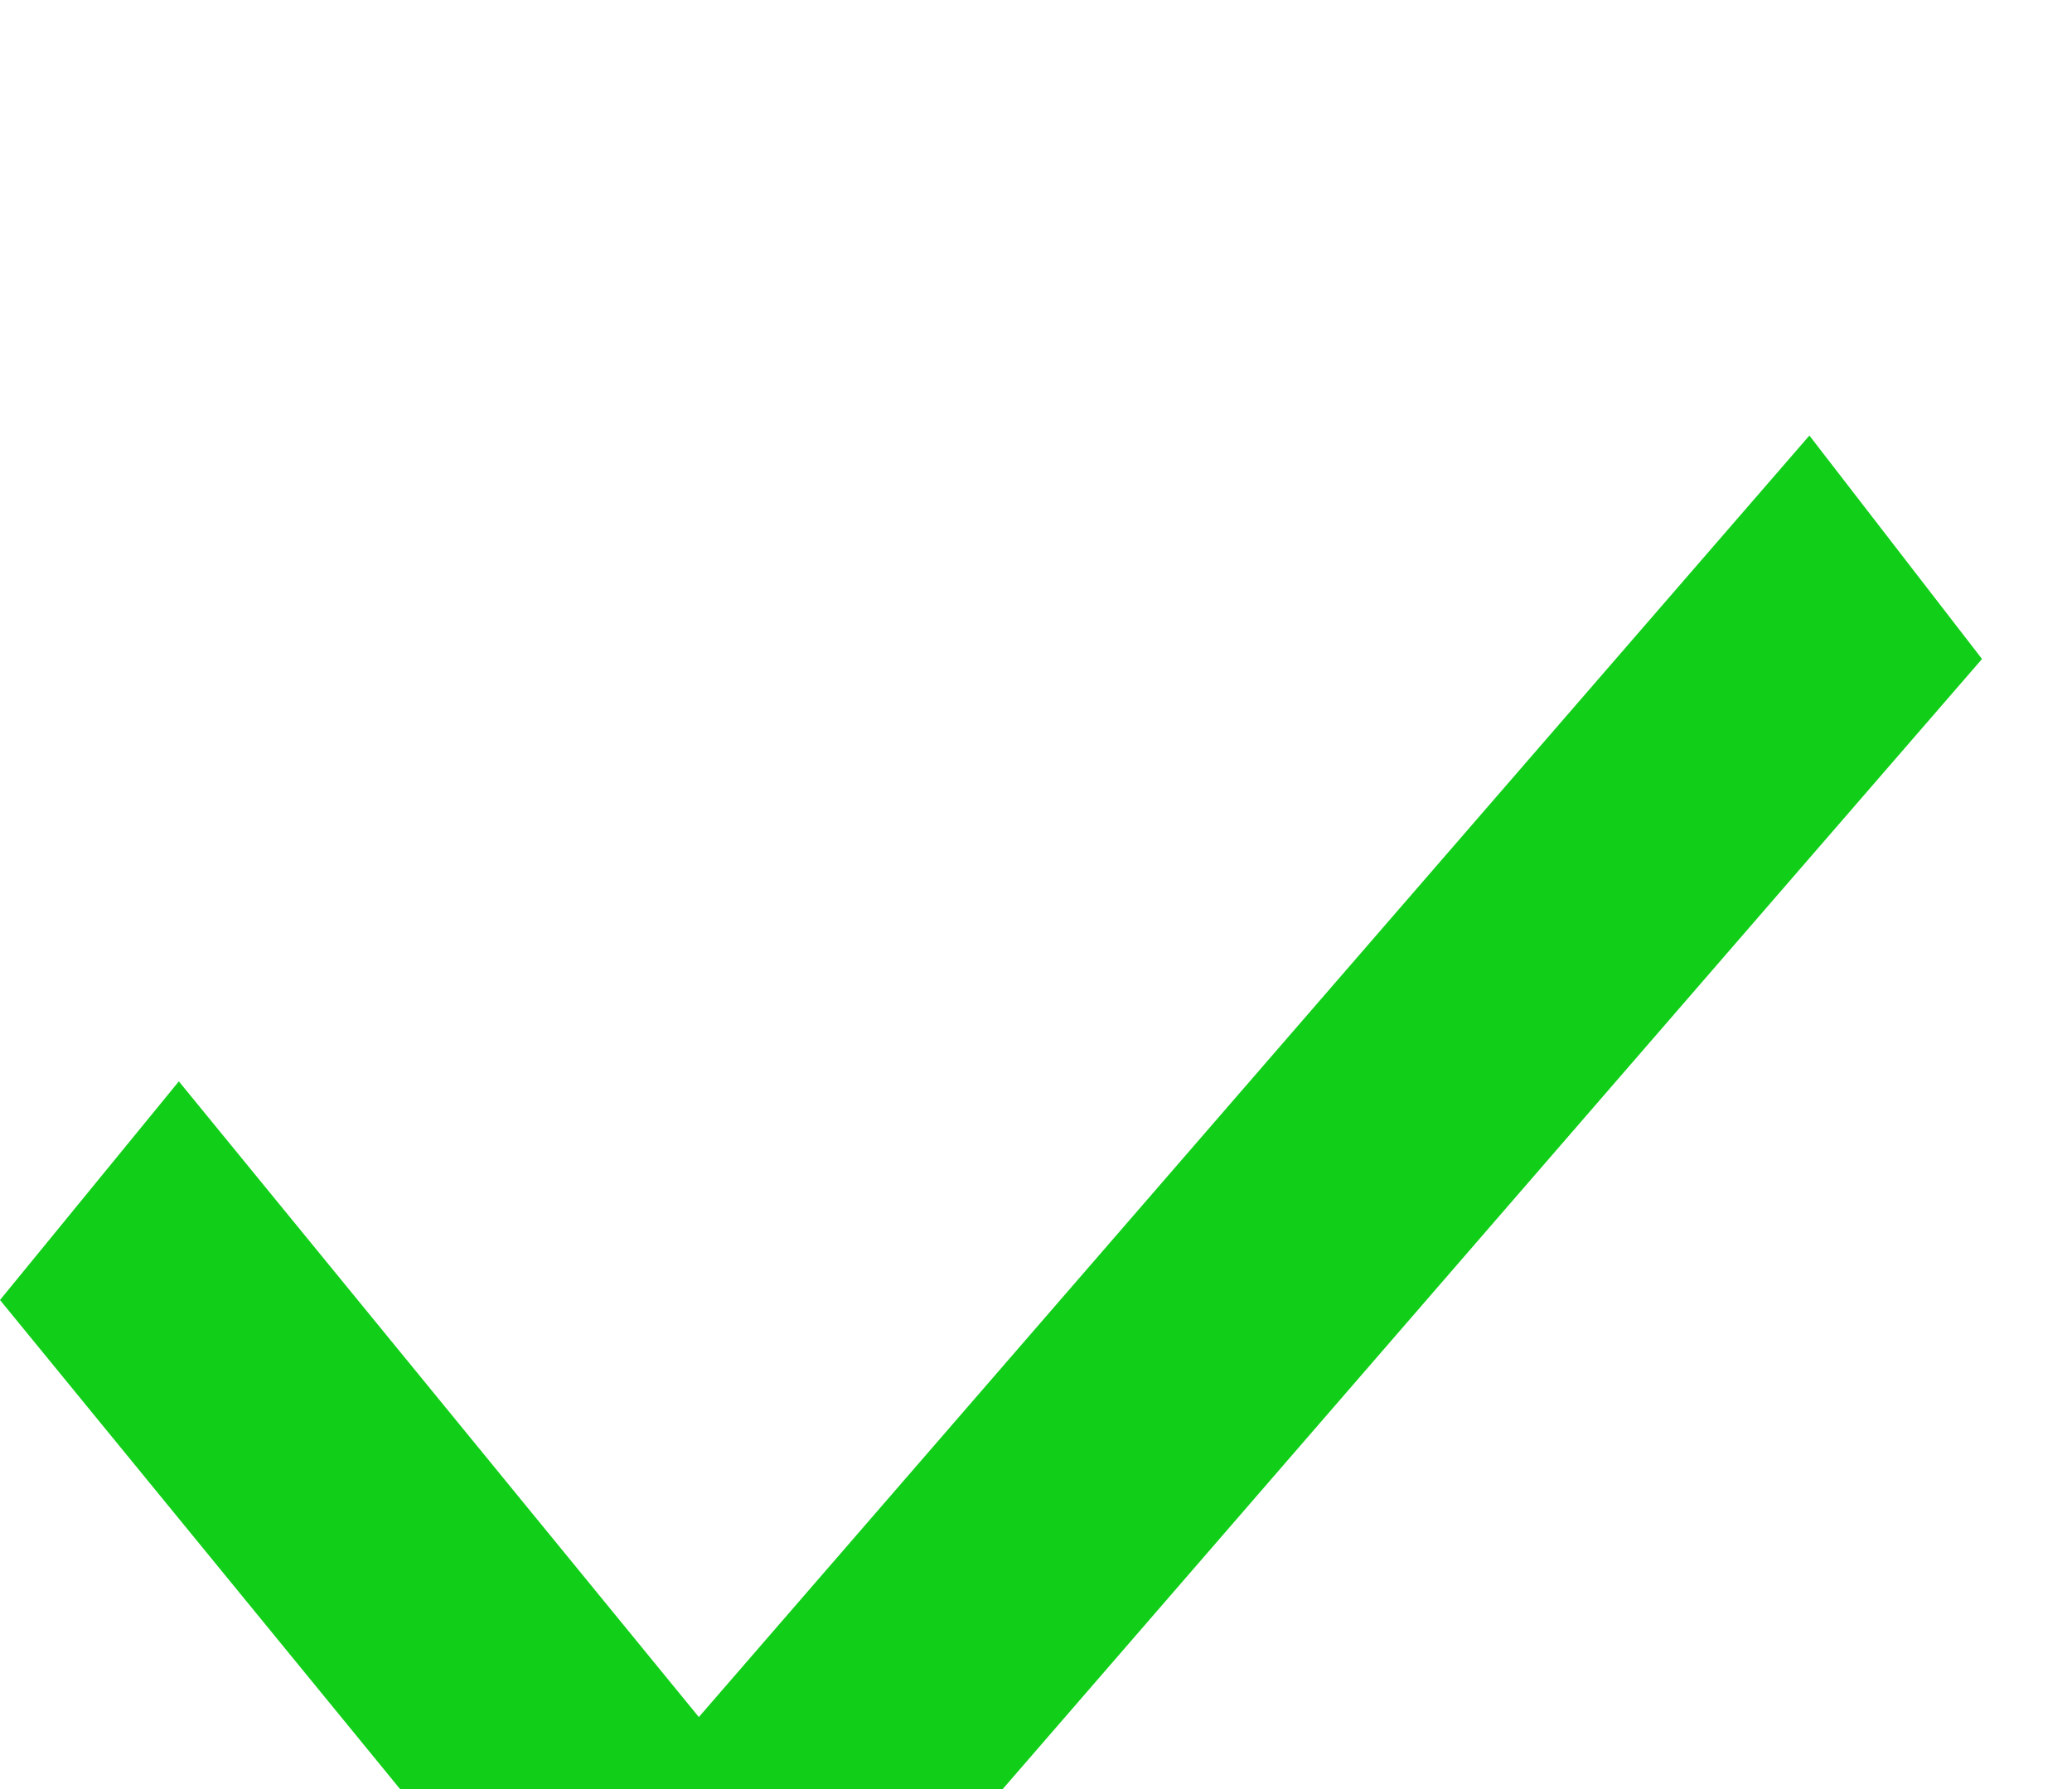 <svg width="22" height="19" viewBox="0 0 22 19" fill="none" xmlns="http://www.w3.org/2000/svg">
<g filter="url(#filter0_i_18_66)">
<line y1="-1.5" x2="10.962" y2="-1.5" transform="matrix(0.633 0.774 -0.633 0.774 0 9.806)" stroke="#11CF19" stroke-width="3"/>
<line y1="-1.5" x2="20.891" y2="-1.5" transform="matrix(0.655 -0.756 0.611 0.791 7.361 18.792)" stroke="#11CF19" stroke-width="3"/>
</g>
<defs>
<filter id="filter0_i_18_66" x="0" y="0.626" width="21.037" height="22.166" filterUnits="userSpaceOnUse" color-interpolation-filters="sRGB">
<feFlood flood-opacity="0" result="BackgroundImageFix"/>
<feBlend mode="normal" in="SourceGraphic" in2="BackgroundImageFix" result="shape"/>
<feColorMatrix in="SourceAlpha" type="matrix" values="0 0 0 0 0 0 0 0 0 0 0 0 0 0 0 0 0 0 127 0" result="hardAlpha"/>
<feOffset dy="4"/>
<feGaussianBlur stdDeviation="2"/>
<feComposite in2="hardAlpha" operator="arithmetic" k2="-1" k3="1"/>
<feColorMatrix type="matrix" values="0 0 0 0 0 0 0 0 0 0 0 0 0 0 0 0 0 0 0.25 0"/>
<feBlend mode="normal" in2="shape" result="effect1_innerShadow_18_66"/>
</filter>
</defs>
</svg>
